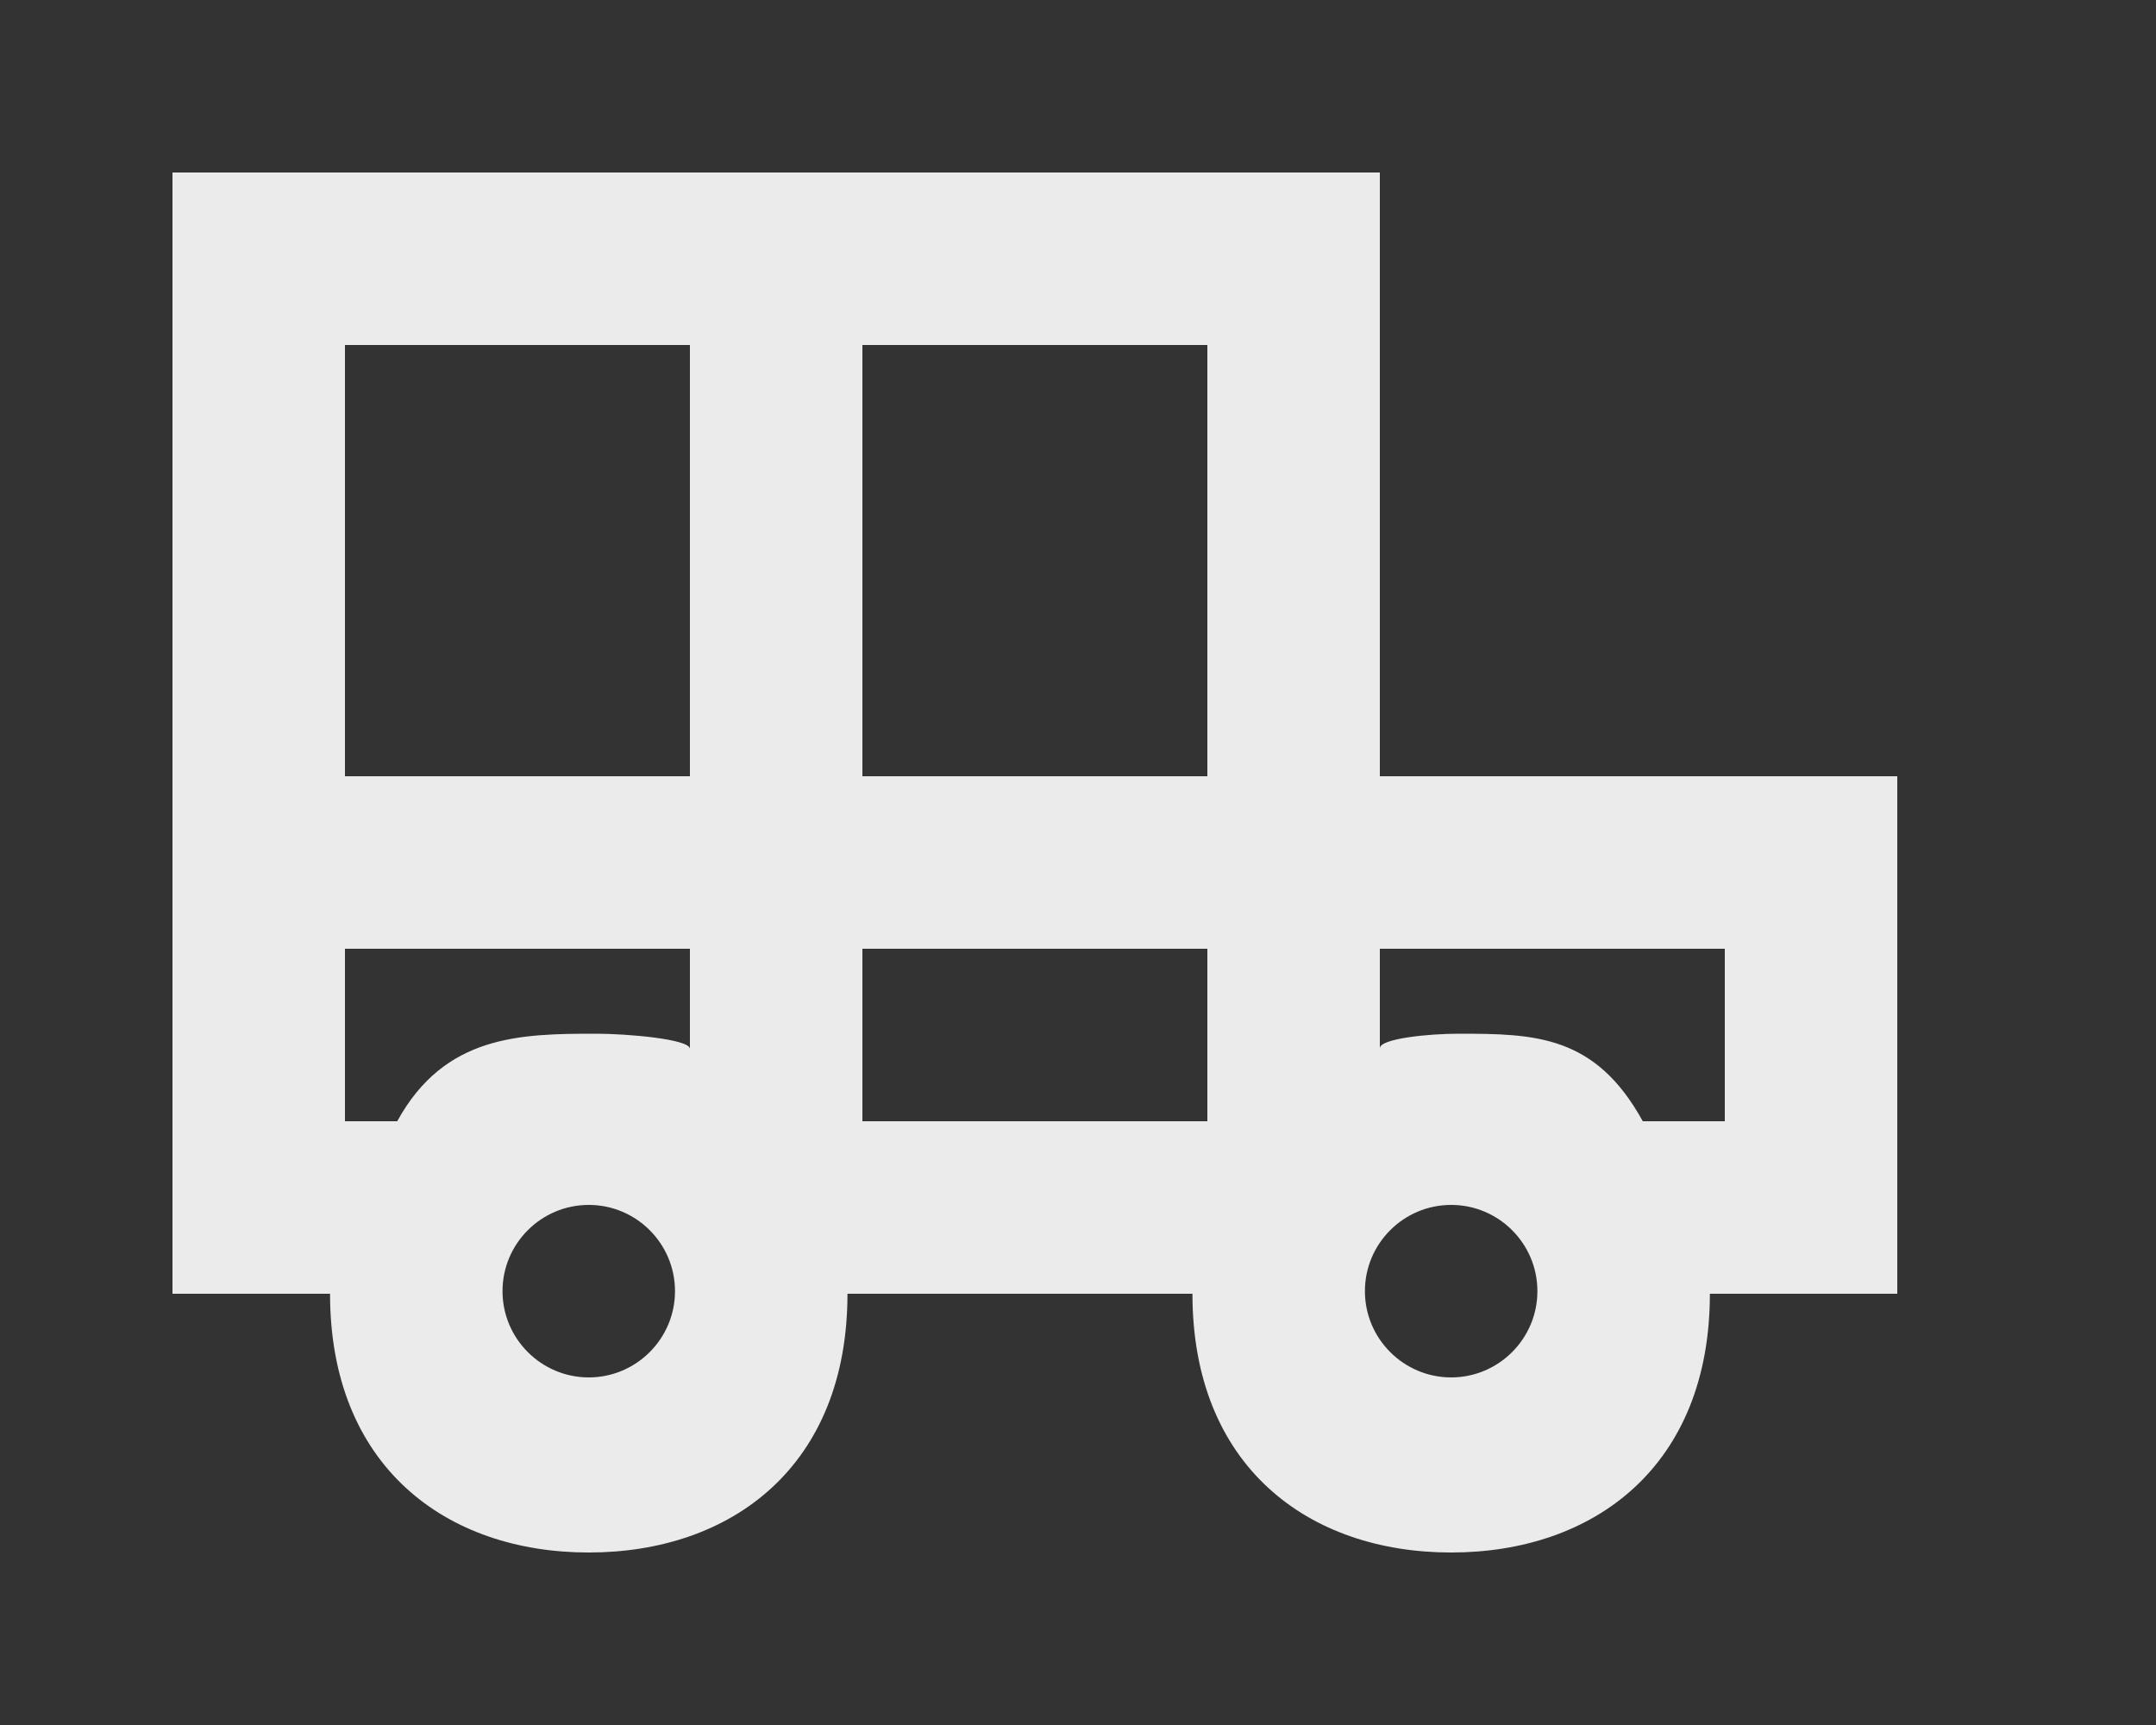 <!-- Generated by IcoMoon.io -->
<svg version="1.1" xmlns="http://www.w3.org/2000/svg" width="50" height="40" viewBox="0 0 50 40">
<rect x="0" y="0" width="50" height="40" fill="#333333" stroke="none"/>
<title>mp-car-9</title>
<path fill="#ebebeb" d="M40 26h-1.902c-1.1-2-2.5-2.030-4.27-2.030-0.706 0-1.828 0.114-1.828 0.338v-2.308h8v4zM33.654 31.94c-1.102 0-2-0.898-2-2 0-1.104 0.898-2 2-2s2 0.896 2 2c0 1.102-0.898 2-2 2v0zM20 18v-10h8v10h-8zM20 26v-4h8v4h-8zM13.654 31.94c-1.102 0-2-0.898-2-2 0-1.104 0.898-2 2-2s2 0.896 2 2c0 1.102-0.898 2-2 2v0zM9.212 26h-1.212v-4h8v2.322c0-0.228-1.464-0.352-2.172-0.352-1.77 0-3.518 0.030-4.616 2.030v0zM8 18v-10h8v10h-8zM32 18v-14h-28v26h3.654c0 4 2.686 6 6 6s6-2 6-6h8c0 4 2.686 6 6 6s6-2 6-6h4.346v-12h-12z"></path>
</svg>
